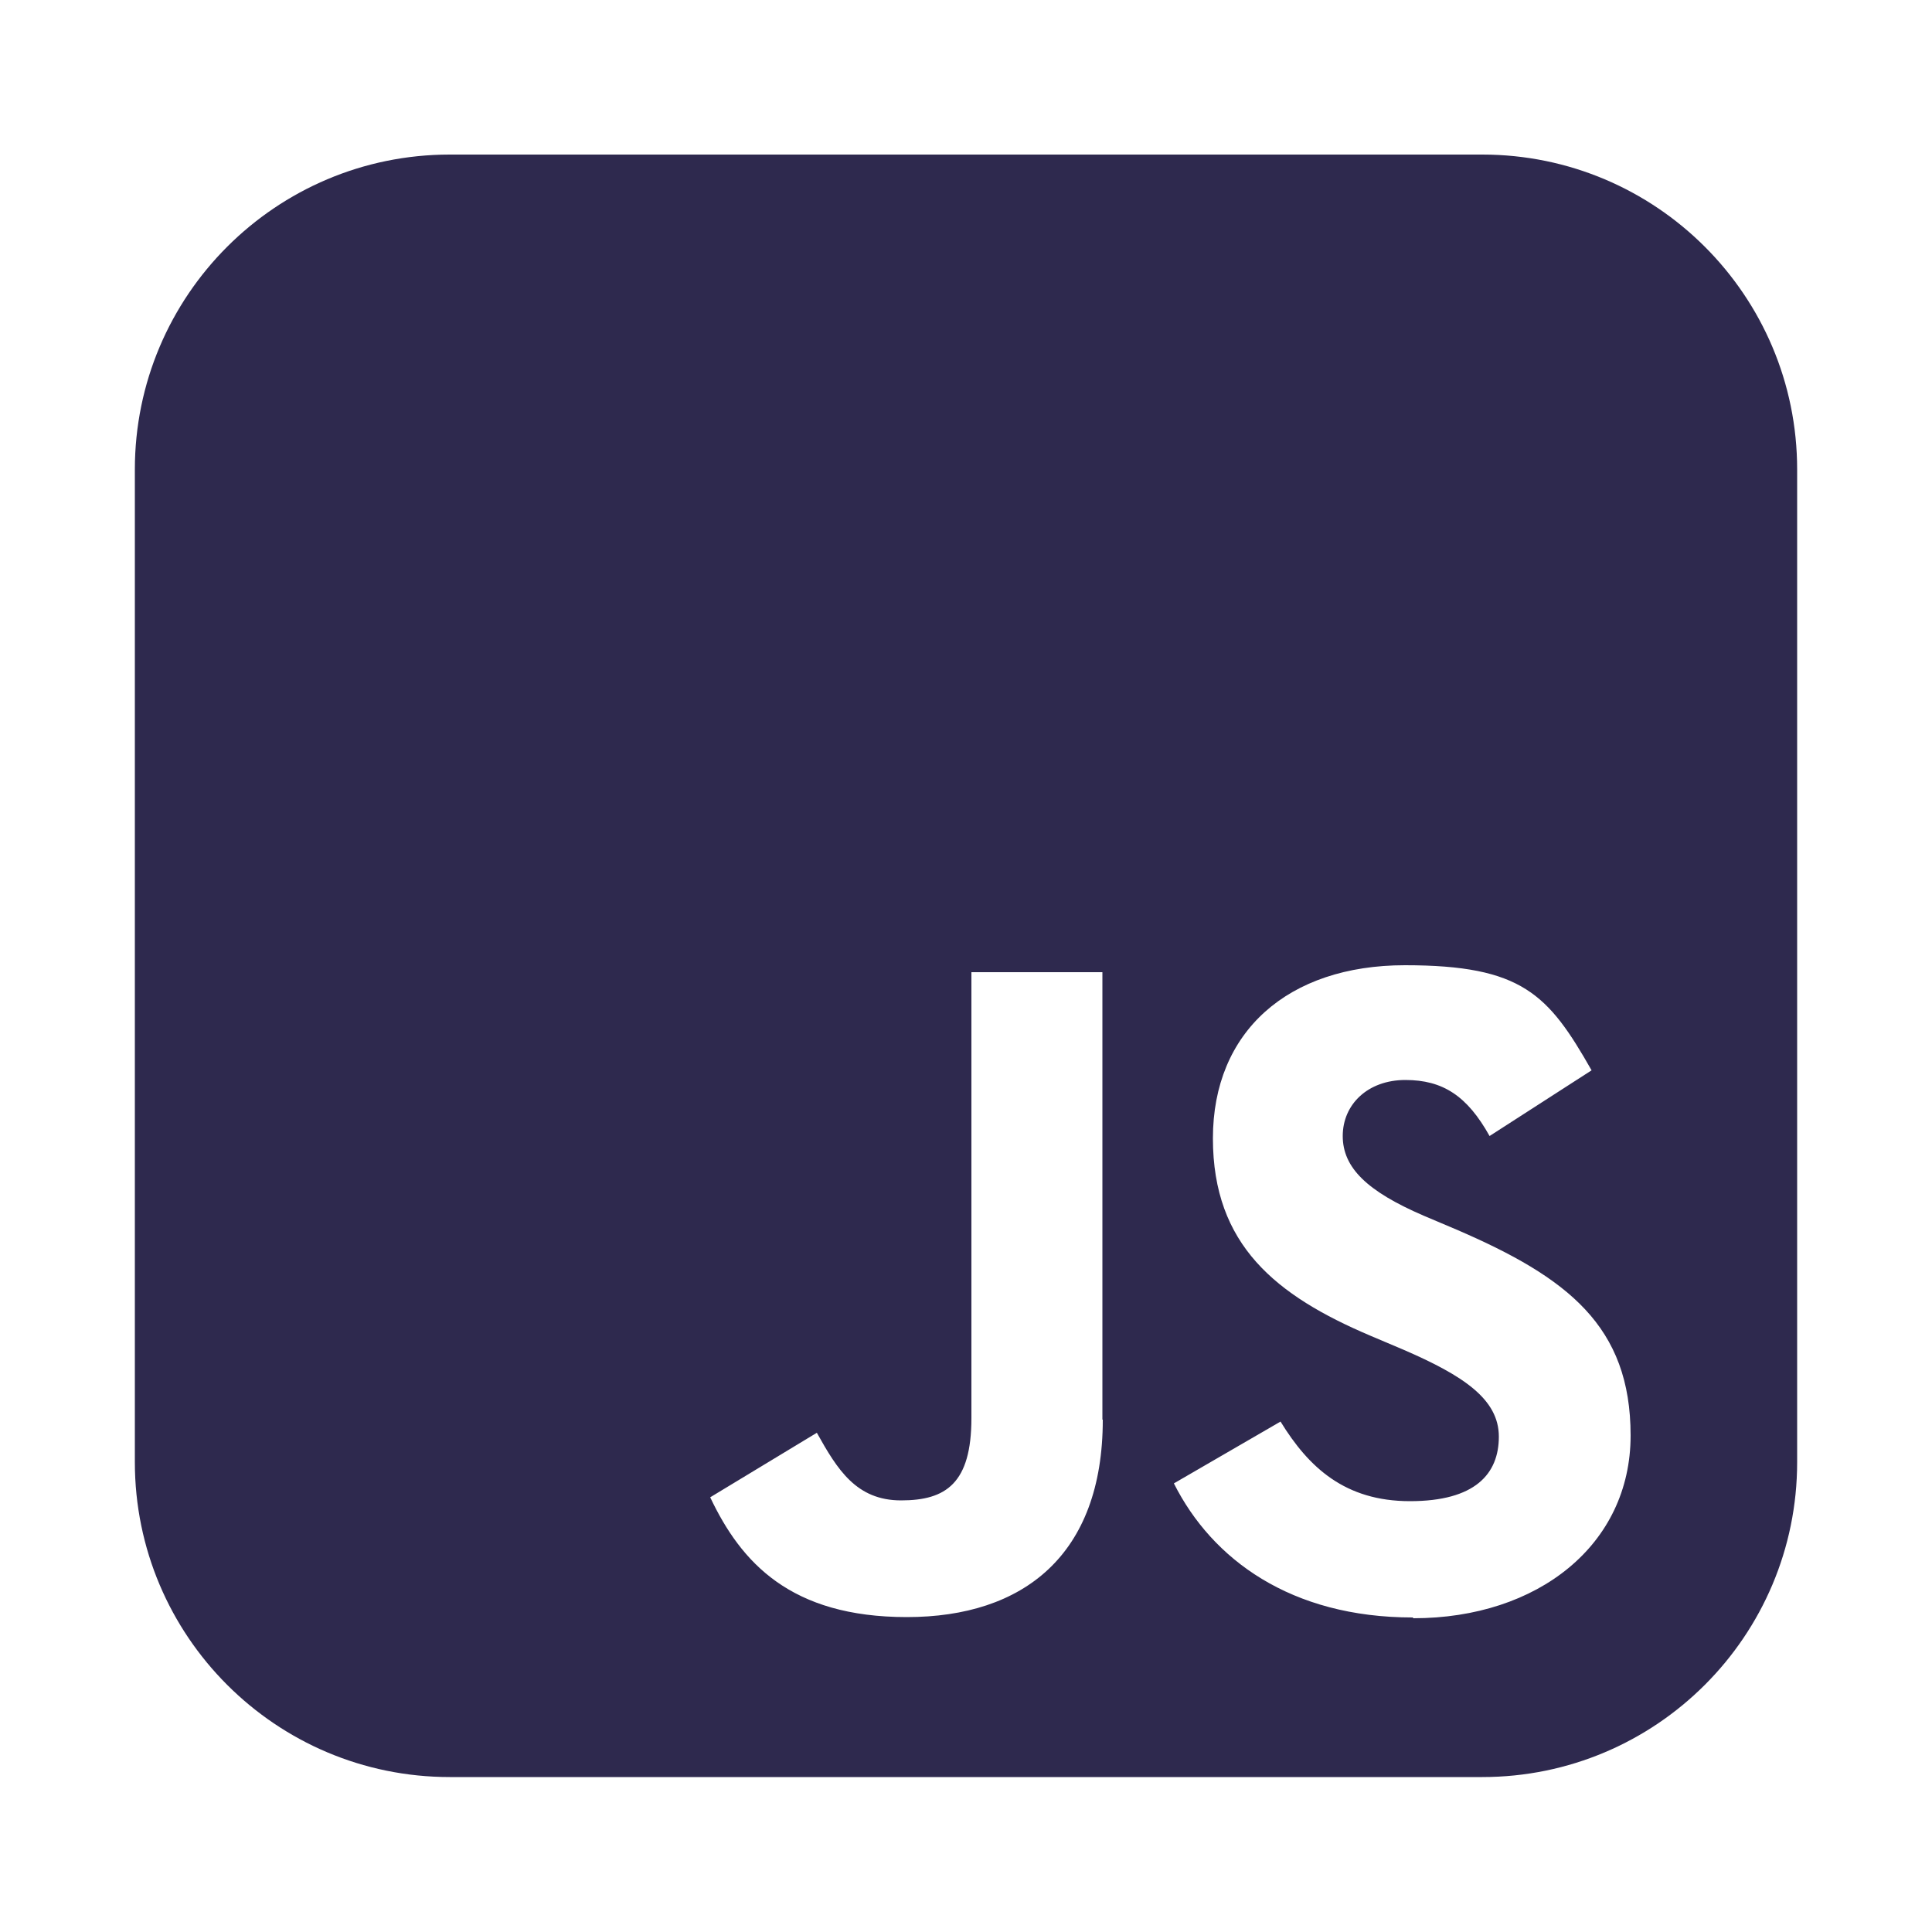 <?xml version="1.0" encoding="UTF-8"?>
<svg id="Calque_1" xmlns="http://www.w3.org/2000/svg" version="1.1" viewBox="0 0 500 500">
  <!-- Generator: Adobe Illustrator 29.0.1, SVG Export Plug-In . SVG Version: 2.1.0 Build 192)  -->
  <defs>
    <style>
      .st0, .st1 {
        fill: #2e294e;
      }

      .st1 {
        fill-rule: evenodd;
      }
    </style>
  </defs>
  <path class="st1" d="M308.2,166.9c-57.1,0-114.1,0-171.1,0-4.1-.1-8.1,2.2-9.9,5.9-1.8,3.6-.9,7.7-1.1,11.5,32.3,16,64.6,32.1,97,48,32-15.9,64-31.7,96-47.6,0-2.9.1-5.8,0-8.6-.6-5.2-5.5-9.4-10.7-9.2h0Z"/>
  <path class="st0" d="M383.6,40H116.4c-45,0-81.5,36.5-81.5,81.5v256.9c0,45,36.5,81.5,81.5,81.5h267.2c45,0,81.5-36.5,81.5-81.5V121.5c0-45-36.5-81.5-81.5-81.5ZM285.4,367.4c0,35.1-20.6,51.1-50.7,51.1s-42.9-14.1-50.9-31l27.6-16.7c5.3,9.5,10.2,17.5,21.8,17.5s18.2-4.4,18.2-21.3v-115.4h33.9v115.8ZM365.6,418.6c-31.5,0-51.9-15-61.8-34.7l27.6-16c7.3,11.9,16.7,20.6,33.5,20.6s23-7,23-16.7-9.2-15.8-24.7-22.5l-8.5-3.6c-24.5-10.4-40.8-23.5-40.8-51.1s19.4-44.8,49.7-44.8,37.1,7.5,48.3,27.2l-26.4,17c-5.8-10.4-12.1-14.5-21.8-14.5s-16.2,6.3-16.2,14.5,6.3,14.3,20.9,20.6l8.5,3.6c28.8,12.4,45.1,25,45.1,53.3s-24,47.3-56.2,47.3Z"/>
</svg>